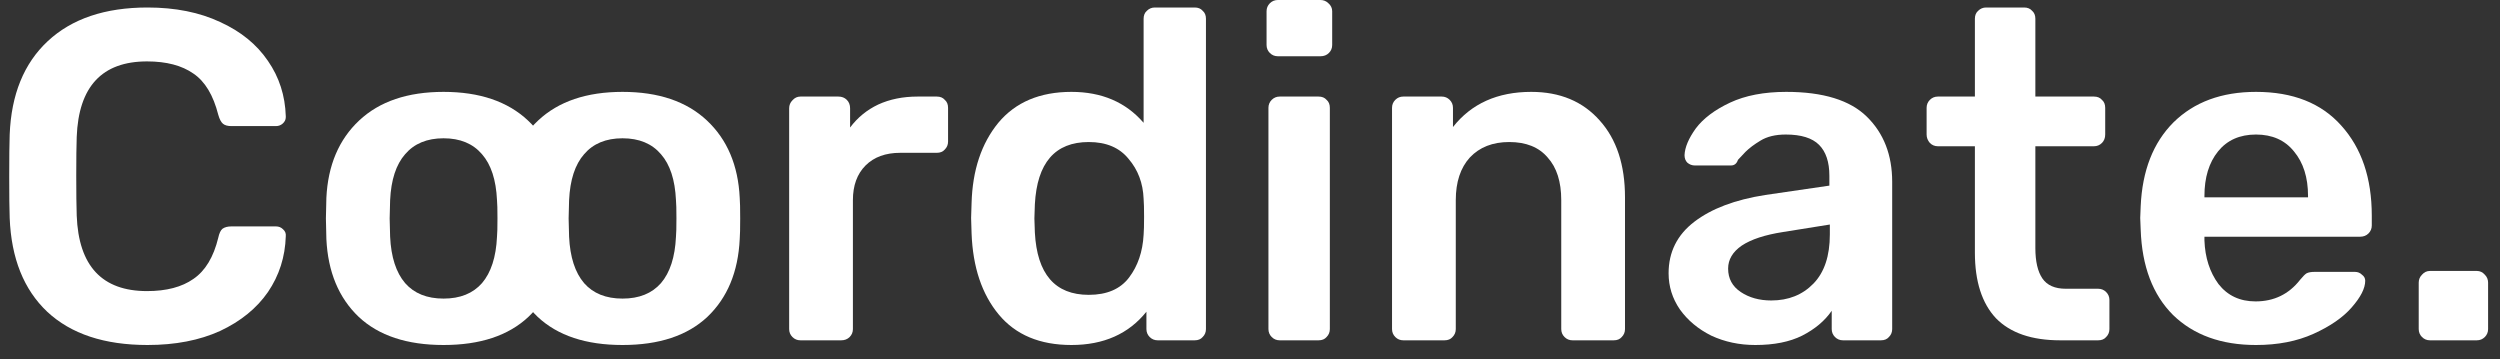 <svg width="160" height="23" viewBox="0 0 160 23" fill="none" xmlns="http://www.w3.org/2000/svg">
<rect x="0" y="0" width="160" height="23" fill="#333333" stroke="none"/>
<path d="M9.44 22.08C6.68 22.08 4.54 21.37 3.02 19.95C1.52 18.53 0.72 16.53 0.62 13.95C0.6 13.41 0.59 12.53 0.59 11.31C0.59 10.07 0.6 9.17 0.62 8.61C0.72 6.05 1.53 4.06 3.05 2.64C4.59 1.2 6.72 0.48 9.44 0.48C11.22 0.48 12.77 0.79 14.09 1.41C15.41 2.01 16.43 2.84 17.15 3.9C17.87 4.94 18.25 6.12 18.29 7.44V7.5C18.29 7.66 18.22 7.8 18.08 7.92C17.96 8.02 17.82 8.07 17.66 8.07H14.81C14.57 8.07 14.39 8.02 14.27 7.92C14.15 7.82 14.05 7.63 13.97 7.35C13.65 6.09 13.12 5.21 12.38 4.71C11.64 4.19 10.65 3.93 9.41 3.93C6.53 3.93 5.03 5.54 4.91 8.76C4.89 9.3 4.88 10.13 4.88 11.25C4.88 12.37 4.89 13.22 4.91 13.8C5.03 17.02 6.53 18.63 9.41 18.63C10.65 18.63 11.64 18.37 12.38 17.85C13.14 17.33 13.67 16.45 13.97 15.21C14.03 14.93 14.12 14.74 14.24 14.64C14.38 14.54 14.57 14.49 14.81 14.49H17.66C17.84 14.49 17.99 14.55 18.11 14.67C18.25 14.79 18.31 14.94 18.29 15.12C18.25 16.44 17.87 17.63 17.15 18.69C16.43 19.73 15.41 20.56 14.09 21.18C12.77 21.78 11.22 22.08 9.44 22.08Z" fill="white"/>
<path d="M28.388 22.08C26.048 22.08 24.238 21.48 22.958 20.28C21.678 19.06 20.988 17.4 20.888 15.3L20.858 13.98L20.888 12.66C20.988 10.58 21.688 8.93 22.988 7.71C24.288 6.49 26.088 5.88 28.388 5.88C30.688 5.88 32.488 6.49 33.788 7.71C35.088 8.93 35.788 10.58 35.888 12.66C35.908 12.9 35.918 13.34 35.918 13.98C35.918 14.62 35.908 15.06 35.888 15.3C35.788 17.4 35.098 19.06 33.818 20.28C32.538 21.48 30.728 22.08 28.388 22.08ZM28.388 19.11C29.448 19.11 30.268 18.78 30.848 18.12C31.428 17.44 31.748 16.45 31.808 15.15C31.828 14.95 31.838 14.56 31.838 13.98C31.838 13.4 31.828 13.01 31.808 12.81C31.748 11.51 31.428 10.53 30.848 9.87C30.268 9.19 29.448 8.85 28.388 8.85C27.328 8.85 26.508 9.19 25.928 9.87C25.348 10.53 25.028 11.51 24.968 12.81L24.938 13.98L24.968 15.15C25.028 16.45 25.348 17.44 25.928 18.12C26.508 18.78 27.328 19.11 28.388 19.11Z" fill="white"/>
<path d="M39.842 22.08C37.502 22.08 35.692 21.48 34.412 20.28C33.132 19.06 32.442 17.4 32.342 15.3L32.312 13.98L32.342 12.66C32.442 10.58 33.142 8.93 34.442 7.71C35.742 6.49 37.542 5.88 39.842 5.88C42.142 5.88 43.942 6.49 45.242 7.71C46.542 8.93 47.242 10.58 47.342 12.66C47.362 12.9 47.372 13.34 47.372 13.98C47.372 14.62 47.362 15.06 47.342 15.3C47.242 17.4 46.552 19.06 45.272 20.28C43.992 21.48 42.182 22.08 39.842 22.08ZM39.842 19.11C40.902 19.11 41.722 18.78 42.302 18.12C42.882 17.44 43.202 16.45 43.262 15.15C43.282 14.95 43.292 14.56 43.292 13.98C43.292 13.4 43.282 13.01 43.262 12.81C43.202 11.51 42.882 10.53 42.302 9.87C41.722 9.19 40.902 8.85 39.842 8.85C38.782 8.85 37.962 9.19 37.382 9.87C36.802 10.53 36.482 11.51 36.422 12.81L36.392 13.98L36.422 15.15C36.482 16.45 36.802 17.44 37.382 18.12C37.962 18.78 38.782 19.11 39.842 19.11Z" fill="white"/>
<path d="M51.226 21.78C51.026 21.78 50.856 21.71 50.716 21.57C50.576 21.43 50.506 21.26 50.506 21.06V6.93C50.506 6.73 50.576 6.56 50.716 6.42C50.856 6.26 51.026 6.18 51.226 6.18H53.656C53.876 6.18 54.056 6.25 54.196 6.39C54.336 6.53 54.406 6.71 54.406 6.93V8.16C54.886 7.52 55.486 7.03 56.206 6.69C56.946 6.35 57.786 6.18 58.726 6.18H59.956C60.176 6.18 60.346 6.25 60.466 6.39C60.606 6.51 60.676 6.68 60.676 6.9V9.06C60.676 9.26 60.606 9.43 60.466 9.57C60.346 9.71 60.176 9.78 59.956 9.78H57.616C56.676 9.78 55.936 10.05 55.396 10.59C54.856 11.13 54.586 11.87 54.586 12.81V21.06C54.586 21.26 54.516 21.43 54.376 21.57C54.236 21.71 54.056 21.78 53.836 21.78H51.226Z" fill="white"/>
<path d="M68.571 22.08C66.551 22.08 65.001 21.43 63.921 20.13C62.841 18.83 62.261 17.1 62.181 14.94L62.151 13.95L62.181 12.99C62.241 10.89 62.811 9.18 63.891 7.86C64.991 6.54 66.551 5.88 68.571 5.88C70.511 5.88 72.051 6.54 73.191 7.86V1.2C73.191 0.98 73.261 0.81 73.401 0.69C73.541 0.55 73.711 0.48 73.911 0.48H76.461C76.681 0.48 76.851 0.55 76.971 0.69C77.111 0.81 77.181 0.98 77.181 1.2V21.06C77.181 21.26 77.111 21.43 76.971 21.57C76.851 21.71 76.681 21.78 76.461 21.78H74.091C73.891 21.78 73.721 21.71 73.581 21.57C73.441 21.43 73.371 21.26 73.371 21.06V19.95C72.231 21.37 70.631 22.08 68.571 22.08ZM69.681 18.87C70.841 18.87 71.701 18.5 72.261 17.76C72.821 17.02 73.131 16.11 73.191 15.03C73.211 14.79 73.221 14.4 73.221 13.86C73.221 13.34 73.211 12.96 73.191 12.72C73.151 11.72 72.831 10.87 72.231 10.17C71.651 9.45 70.801 9.09 69.681 9.09C67.521 9.09 66.371 10.42 66.231 13.08L66.201 13.98L66.231 14.88C66.371 17.54 67.521 18.87 69.681 18.87Z" fill="white"/>
<path d="M81.78 3.6C81.58 3.6 81.41 3.53 81.27 3.39C81.13 3.25 81.06 3.08 81.06 2.88V0.72C81.06 0.52 81.13 0.35 81.27 0.21C81.41 0.07 81.58 0 81.78 0H84.51C84.71 0 84.88 0.07 85.02 0.21C85.18 0.35 85.26 0.52 85.26 0.72V2.88C85.26 3.08 85.19 3.25 85.05 3.39C84.91 3.53 84.73 3.6 84.51 3.6H81.78ZM81.9 21.78C81.7 21.78 81.53 21.71 81.39 21.57C81.25 21.43 81.18 21.26 81.18 21.06V6.9C81.18 6.7 81.25 6.53 81.39 6.39C81.53 6.25 81.7 6.18 81.9 6.18H84.39C84.61 6.18 84.78 6.25 84.9 6.39C85.04 6.51 85.11 6.68 85.11 6.9V21.06C85.11 21.26 85.04 21.43 84.9 21.57C84.78 21.71 84.61 21.78 84.39 21.78H81.9Z" fill="white"/>
<path d="M89.81 21.78C89.61 21.78 89.44 21.71 89.3 21.57C89.16 21.43 89.09 21.26 89.09 21.06V6.9C89.09 6.7 89.16 6.53 89.3 6.39C89.44 6.25 89.61 6.18 89.81 6.18H92.27C92.47 6.18 92.64 6.25 92.78 6.39C92.92 6.53 92.99 6.7 92.99 6.9V8.13C94.17 6.63 95.84 5.88 98 5.88C99.84 5.88 101.3 6.49 102.38 7.71C103.46 8.91 104 10.55 104 12.63V21.06C104 21.26 103.93 21.43 103.79 21.57C103.67 21.71 103.5 21.78 103.28 21.78H100.64C100.44 21.78 100.27 21.71 100.13 21.57C99.99 21.43 99.92 21.26 99.92 21.06V12.81C99.92 11.63 99.63 10.72 99.05 10.08C98.49 9.42 97.67 9.09 96.59 9.09C95.53 9.09 94.69 9.42 94.07 10.08C93.47 10.74 93.17 11.65 93.17 12.81V21.06C93.17 21.26 93.1 21.43 92.96 21.57C92.84 21.71 92.67 21.78 92.45 21.78H89.81Z" fill="white"/>
<path d="M112.34 22.08C111.32 22.08 110.38 21.88 109.52 21.48C108.68 21.06 108.01 20.5 107.51 19.8C107.03 19.1 106.79 18.33 106.79 17.49C106.79 16.13 107.34 15.03 108.44 14.19C109.54 13.35 111.05 12.78 112.97 12.48L117.08 11.88V11.25C117.08 10.37 116.86 9.71 116.42 9.27C115.98 8.83 115.27 8.61 114.29 8.61C113.63 8.61 113.09 8.74 112.67 9C112.27 9.24 111.95 9.48 111.71 9.72C111.47 9.98 111.31 10.15 111.23 10.23C111.15 10.47 111 10.59 110.78 10.59H108.47C108.29 10.59 108.13 10.53 107.99 10.41C107.87 10.29 107.81 10.13 107.81 9.93C107.83 9.43 108.07 8.86 108.53 8.22C109.01 7.58 109.74 7.03 110.72 6.57C111.7 6.11 112.9 5.88 114.32 5.88C116.68 5.88 118.4 6.41 119.48 7.47C120.56 8.53 121.1 9.92 121.1 11.64V21.06C121.1 21.26 121.03 21.43 120.89 21.57C120.77 21.71 120.6 21.78 120.38 21.78H117.95C117.75 21.78 117.58 21.71 117.44 21.57C117.3 21.43 117.23 21.26 117.23 21.06V19.89C116.79 20.53 116.16 21.06 115.34 21.48C114.54 21.88 113.54 22.08 112.34 22.08ZM113.36 19.23C114.46 19.23 115.36 18.87 116.06 18.15C116.76 17.43 117.11 16.38 117.11 15V14.37L114.11 14.85C112.95 15.03 112.07 15.32 111.47 15.72C110.89 16.12 110.6 16.61 110.6 17.19C110.6 17.83 110.87 18.33 111.41 18.69C111.95 19.05 112.6 19.23 113.36 19.23Z" fill="white"/>
<path d="M131.853 21.78C130.033 21.78 128.663 21.31 127.743 20.37C126.843 19.41 126.393 18.01 126.393 16.17V9.36H124.023C123.823 9.36 123.653 9.29 123.513 9.15C123.373 8.99 123.303 8.81 123.303 8.61V6.9C123.303 6.7 123.373 6.53 123.513 6.39C123.653 6.25 123.823 6.18 124.023 6.18H126.393V1.2C126.393 0.98 126.463 0.81 126.603 0.69C126.743 0.55 126.913 0.48 127.113 0.48H129.543C129.763 0.48 129.933 0.55 130.053 0.69C130.193 0.81 130.263 0.98 130.263 1.2V6.18H134.013C134.233 6.18 134.403 6.25 134.523 6.39C134.663 6.51 134.733 6.68 134.733 6.9V8.61C134.733 8.83 134.663 9.01 134.523 9.15C134.383 9.29 134.213 9.36 134.013 9.36H130.263V15.87C130.263 16.73 130.413 17.38 130.713 17.82C131.013 18.26 131.513 18.48 132.213 18.48H134.283C134.483 18.48 134.653 18.55 134.793 18.69C134.933 18.83 135.003 19 135.003 19.2V21.06C135.003 21.26 134.933 21.43 134.793 21.57C134.673 21.71 134.503 21.78 134.283 21.78H131.853Z" fill="white"/>
<path d="M144.384 22.08C142.164 22.08 140.394 21.44 139.074 20.16C137.774 18.86 137.084 17.04 137.004 14.7L136.974 13.95L137.004 13.2C137.104 10.92 137.804 9.13 139.104 7.83C140.424 6.53 142.184 5.88 144.384 5.88C146.744 5.88 148.564 6.6 149.844 8.04C151.144 9.48 151.794 11.4 151.794 13.8V14.43C151.794 14.63 151.724 14.8 151.584 14.94C151.444 15.08 151.264 15.15 151.044 15.15H141.084V15.39C141.124 16.49 141.424 17.42 141.984 18.18C142.564 18.92 143.354 19.29 144.354 19.29C145.534 19.29 146.484 18.83 147.204 17.91C147.384 17.69 147.524 17.55 147.624 17.49C147.744 17.43 147.914 17.4 148.134 17.4H150.714C150.894 17.4 151.044 17.46 151.164 17.58C151.304 17.68 151.374 17.81 151.374 17.97C151.374 18.45 151.084 19.02 150.504 19.68C149.944 20.32 149.134 20.88 148.074 21.36C147.014 21.84 145.784 22.08 144.384 22.08ZM147.714 12.63V12.54C147.714 11.36 147.414 10.41 146.814 9.69C146.234 8.97 145.424 8.61 144.384 8.61C143.344 8.61 142.534 8.97 141.954 9.69C141.374 10.41 141.084 11.36 141.084 12.54V12.63H147.714Z" fill="white"/>
<path d="M155.518 21.78C155.318 21.78 155.148 21.71 155.008 21.57C154.868 21.43 154.798 21.26 154.798 21.06V18.09C154.798 17.89 154.868 17.72 155.008 17.58C155.148 17.42 155.318 17.34 155.518 17.34H158.518C158.718 17.34 158.888 17.42 159.028 17.58C159.168 17.72 159.238 17.89 159.238 18.09V21.06C159.238 21.26 159.168 21.43 159.028 21.57C158.888 21.71 158.718 21.78 158.518 21.78H155.518Z" fill="white"/>
</svg>
